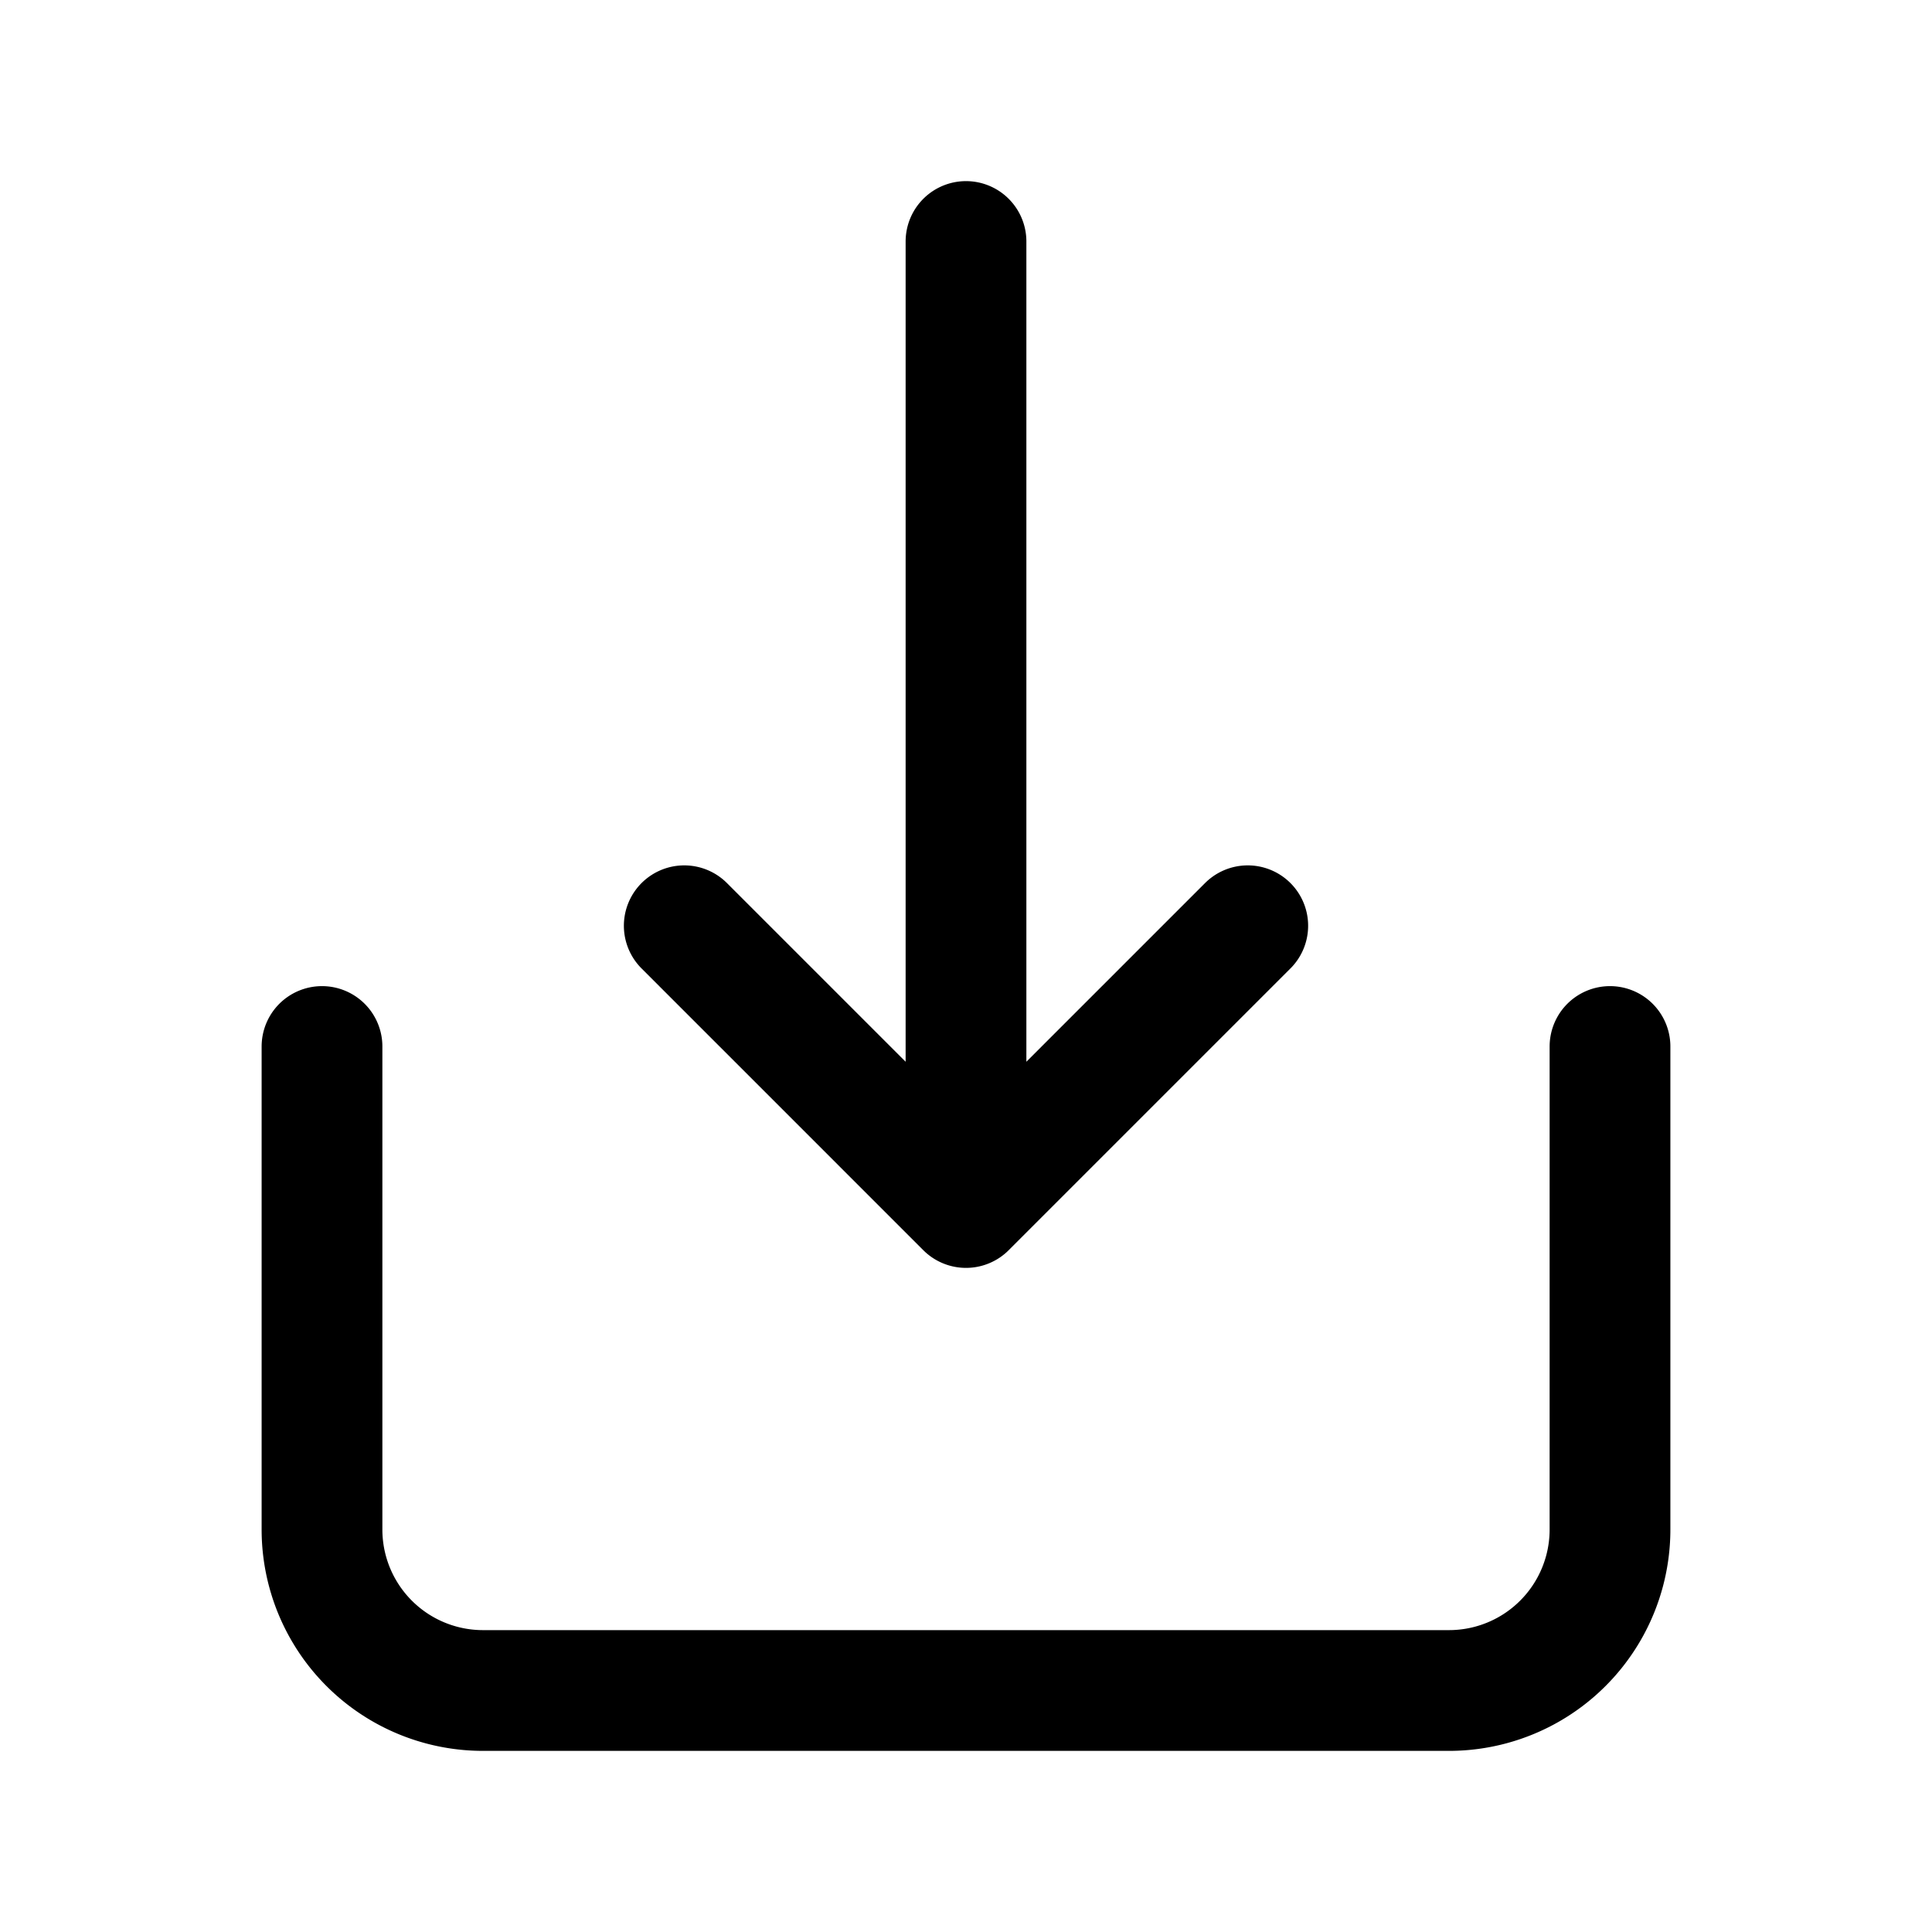 <svg stroke-width="1.5" viewBox="0 0 24 24" fill="none" xmlns="http://www.w3.org/2000/svg" height="1em" width="1em">
  <path d="M4 13v6a2 2 0 0 0 2 2h12a2 2 0 0 0 2-2v-6M12 3v12m0 0-3.5-3.5M12 15l3.5-3.5" stroke="currentColor" stroke-linecap="round" stroke-linejoin="round"/>
</svg>
